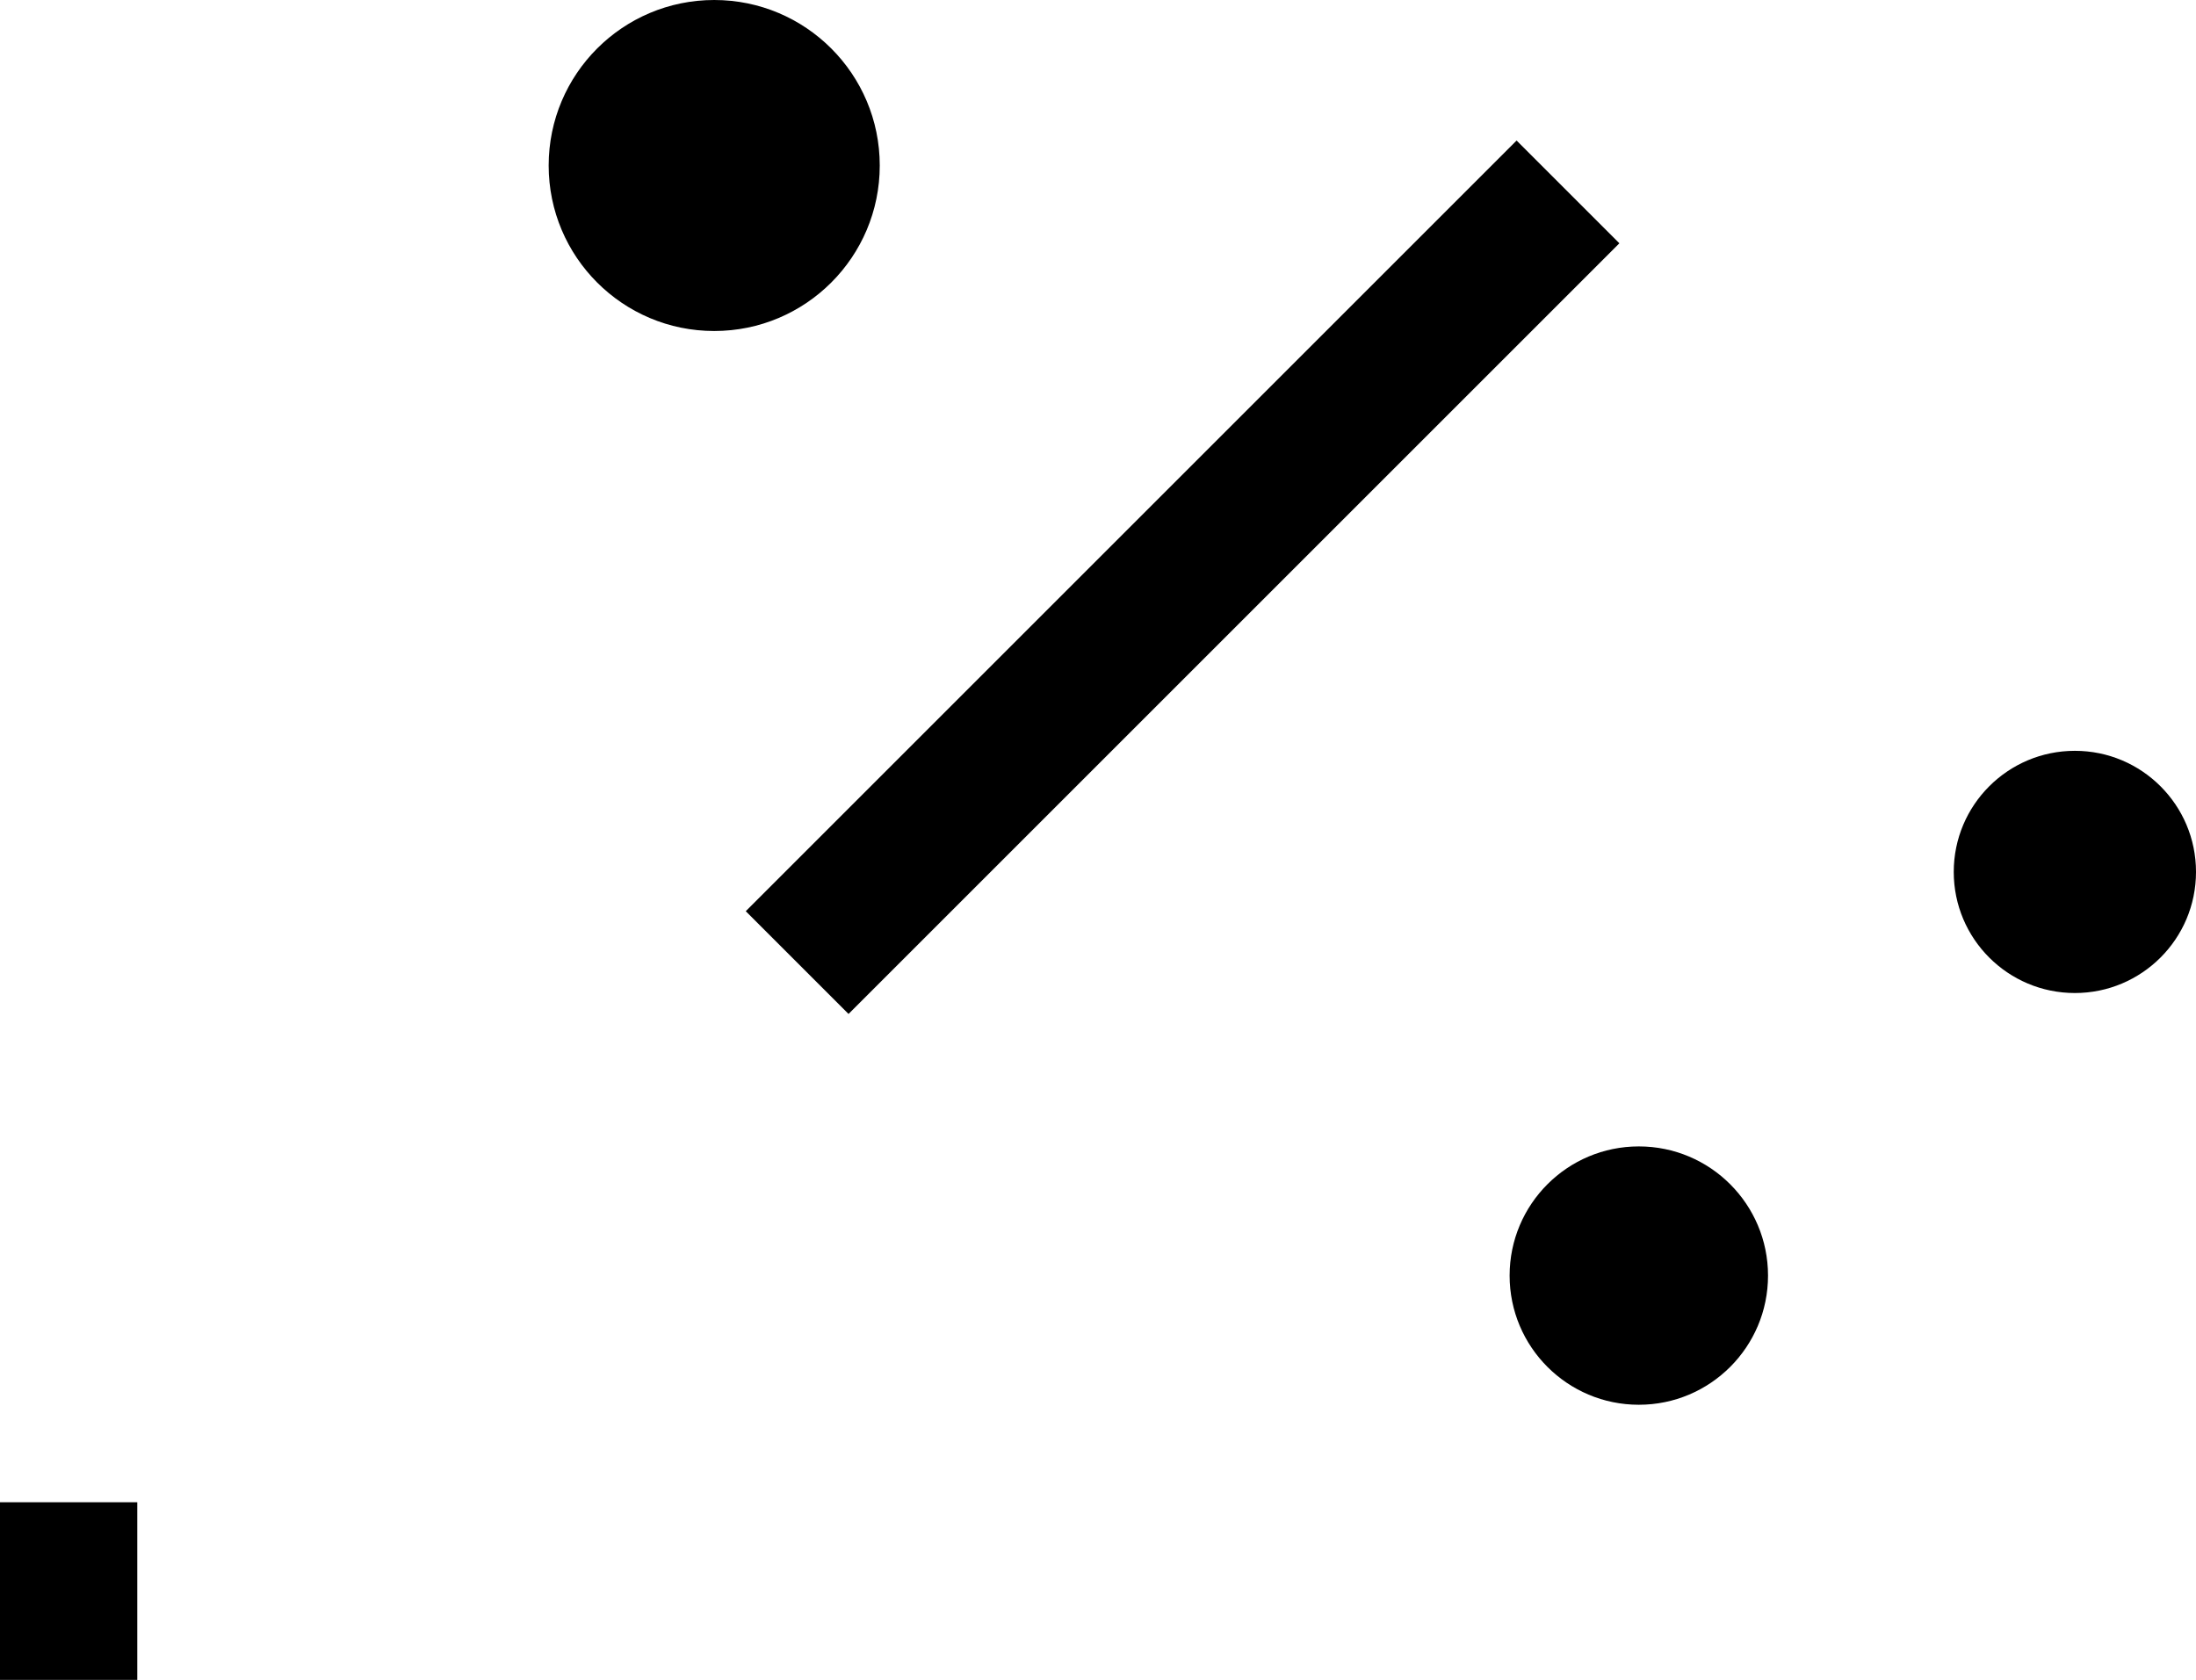 <svg version="1.1" xmlns="http://www.w3.org/2000/svg" xmlns:xlink="http://www.w3.org/1999/xlink" width="408.326" height="312.431" viewBox="0,0,408.326,312.431"><g transform="translate(3.912,-50.12)"><g data-paper-data="{&quot;isPaintingLayer&quot;:true}" fill="#000000" fill-rule="nonzero" stroke="none" stroke-width="0" stroke-linecap="butt" stroke-linejoin="miter" stroke-miterlimit="10" stroke-dasharray="" stroke-dashoffset="0" style="mix-blend-mode: normal"><path d="M134.754,219.588l143.332,-143.332l19.111,19.111l-143.332,143.332z"/><path d="M98.108,80.901c0,-17 13.781,-30.781 30.781,-30.781c17,0 30.781,13.781 30.781,30.781c0,17 -13.781,30.781 -30.781,30.781c-17,0 -30.781,-13.781 -30.781,-30.781z"/><path d="M276.787,287.357c0,-13.268 10.756,-24.024 24.024,-24.024c13.268,0 24.024,10.756 24.024,24.024c0,13.268 -10.756,24.024 -24.024,24.024c-13.268,0 -24.024,-10.756 -24.024,-24.024z"/><path d="M359.369,212.282c0,-12.439 10.084,-22.523 22.523,-22.523c12.439,0 22.523,10.084 22.523,22.523c0,12.439 -10.084,22.523 -22.523,22.523c-12.439,0 -22.523,-10.084 -22.523,-22.523z"/><path d="M-3.912,362.551v-33.033h25.526v33.033z"/></g></g></svg>